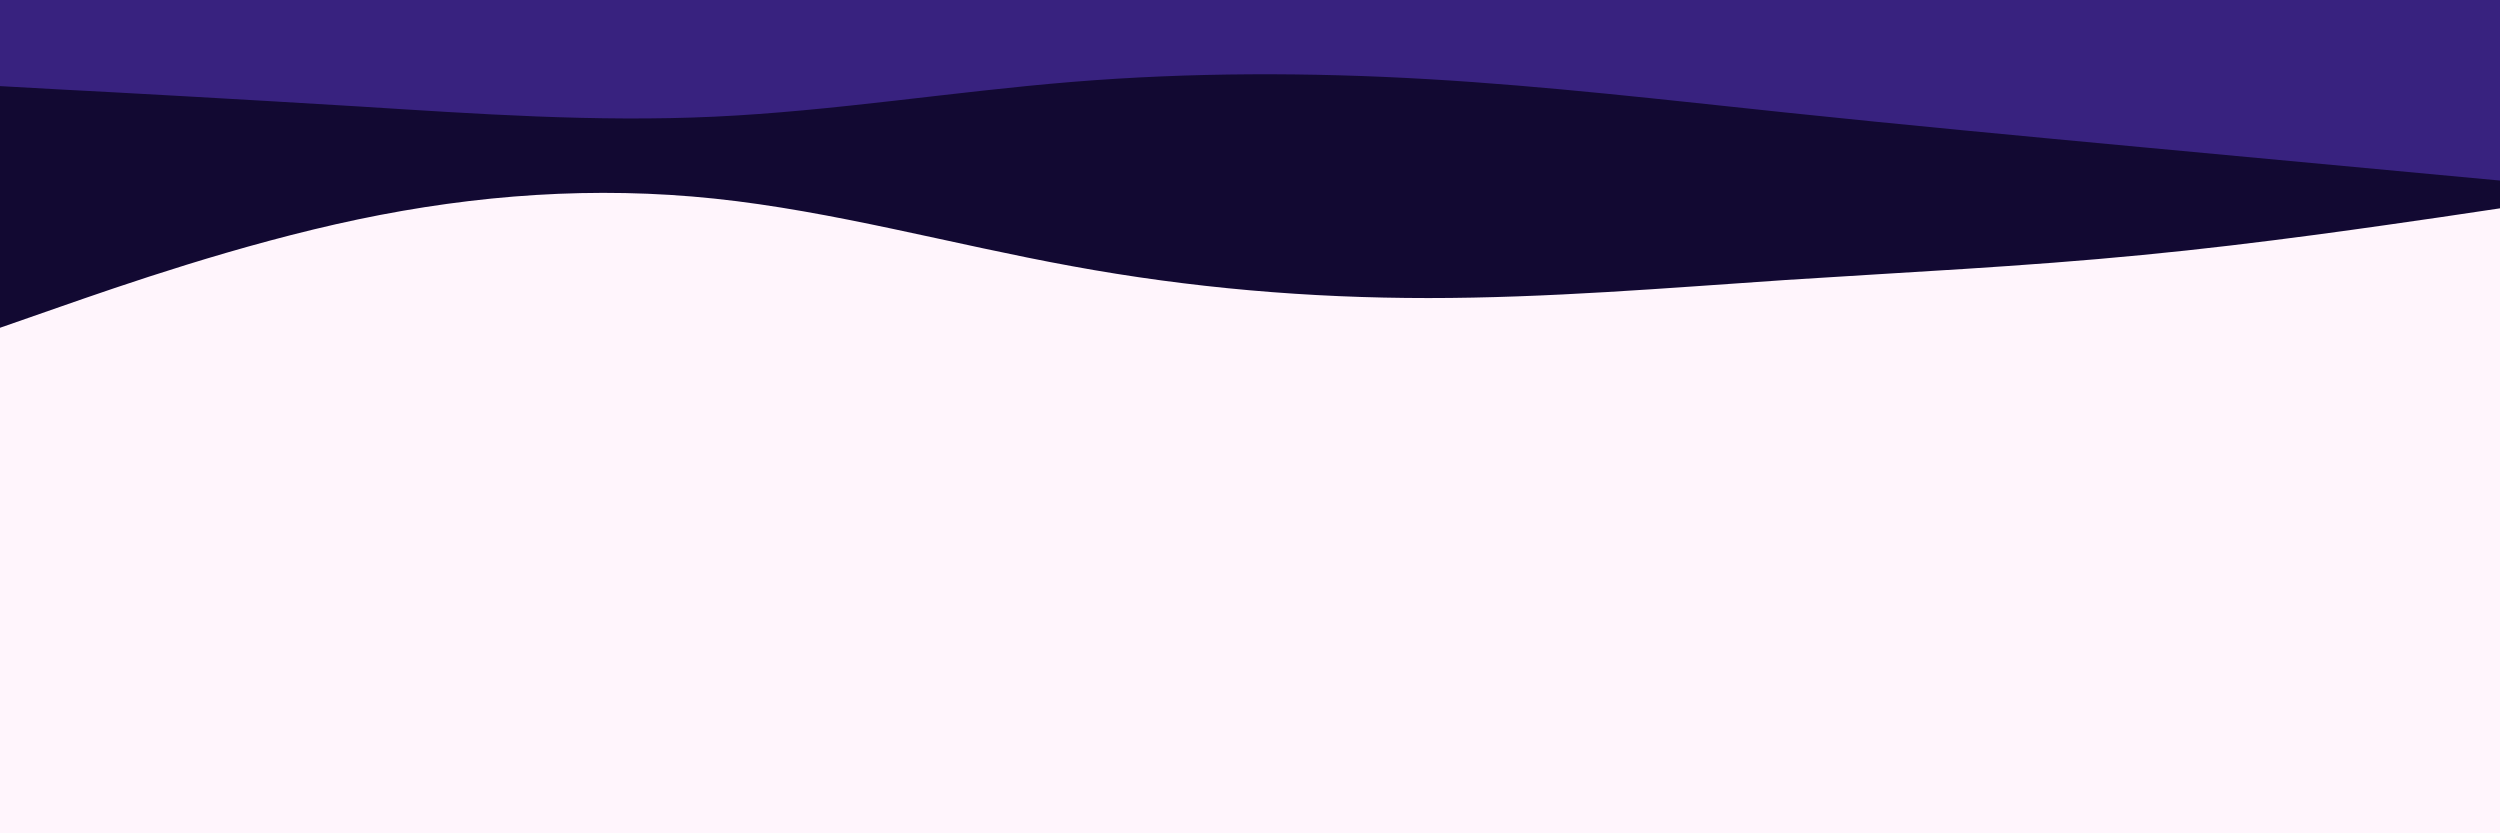 <svg id="visual" viewBox="0 0 900 300" width="900" height="300" xmlns="http://www.w3.org/2000/svg" xmlns:xlink="http://www.w3.org/1999/xlink" version="1.1"><rect x="0" y="0" width="900" height="300" fill="#fff5fc"></rect><path d="M0 118L21.5 110.5C43 103 86 88 128.8 79C171.7 70 214.3 67 257.2 71.5C300 76 343 88 385.8 95.8C428.7 103.7 471.3 107.3 514.2 107.3C557 107.3 600 103.7 642.8 100.8C685.7 98 728.3 96 771.2 91.8C814 87.7 857 81.3 878.5 78.2L900 75L900 0L878.5 0C857 0 814 0 771.2 0C728.3 0 685.7 0 642.8 0C600 0 557 0 514.2 0C471.3 0 428.7 0 385.8 0C343 0 300 0 257.2 0C214.3 0 171.7 0 128.8 0C86 0 43 0 21.5 0L0 0Z" fill="#120932"></path><path d="M0 31L21.5 32.2C43 33.3 86 35.7 128.8 38.3C171.7 41 214.3 44 257.2 42C300 40 343 33 385.8 29.5C428.7 26 471.3 26 514.2 28.5C557 31 600 36 642.8 40.5C685.7 45 728.3 49 771.2 53C814 57 857 61 878.5 63L900 65L900 0L878.5 0C857 0 814 0 771.2 0C728.3 0 685.7 0 642.8 0C600 0 557 0 514.2 0C471.3 0 428.7 0 385.8 0C343 0 300 0 257.2 0C214.3 0 171.7 0 128.8 0C86 0 43 0 21.5 0L0 0Z" fill="#38227f"></path></svg>